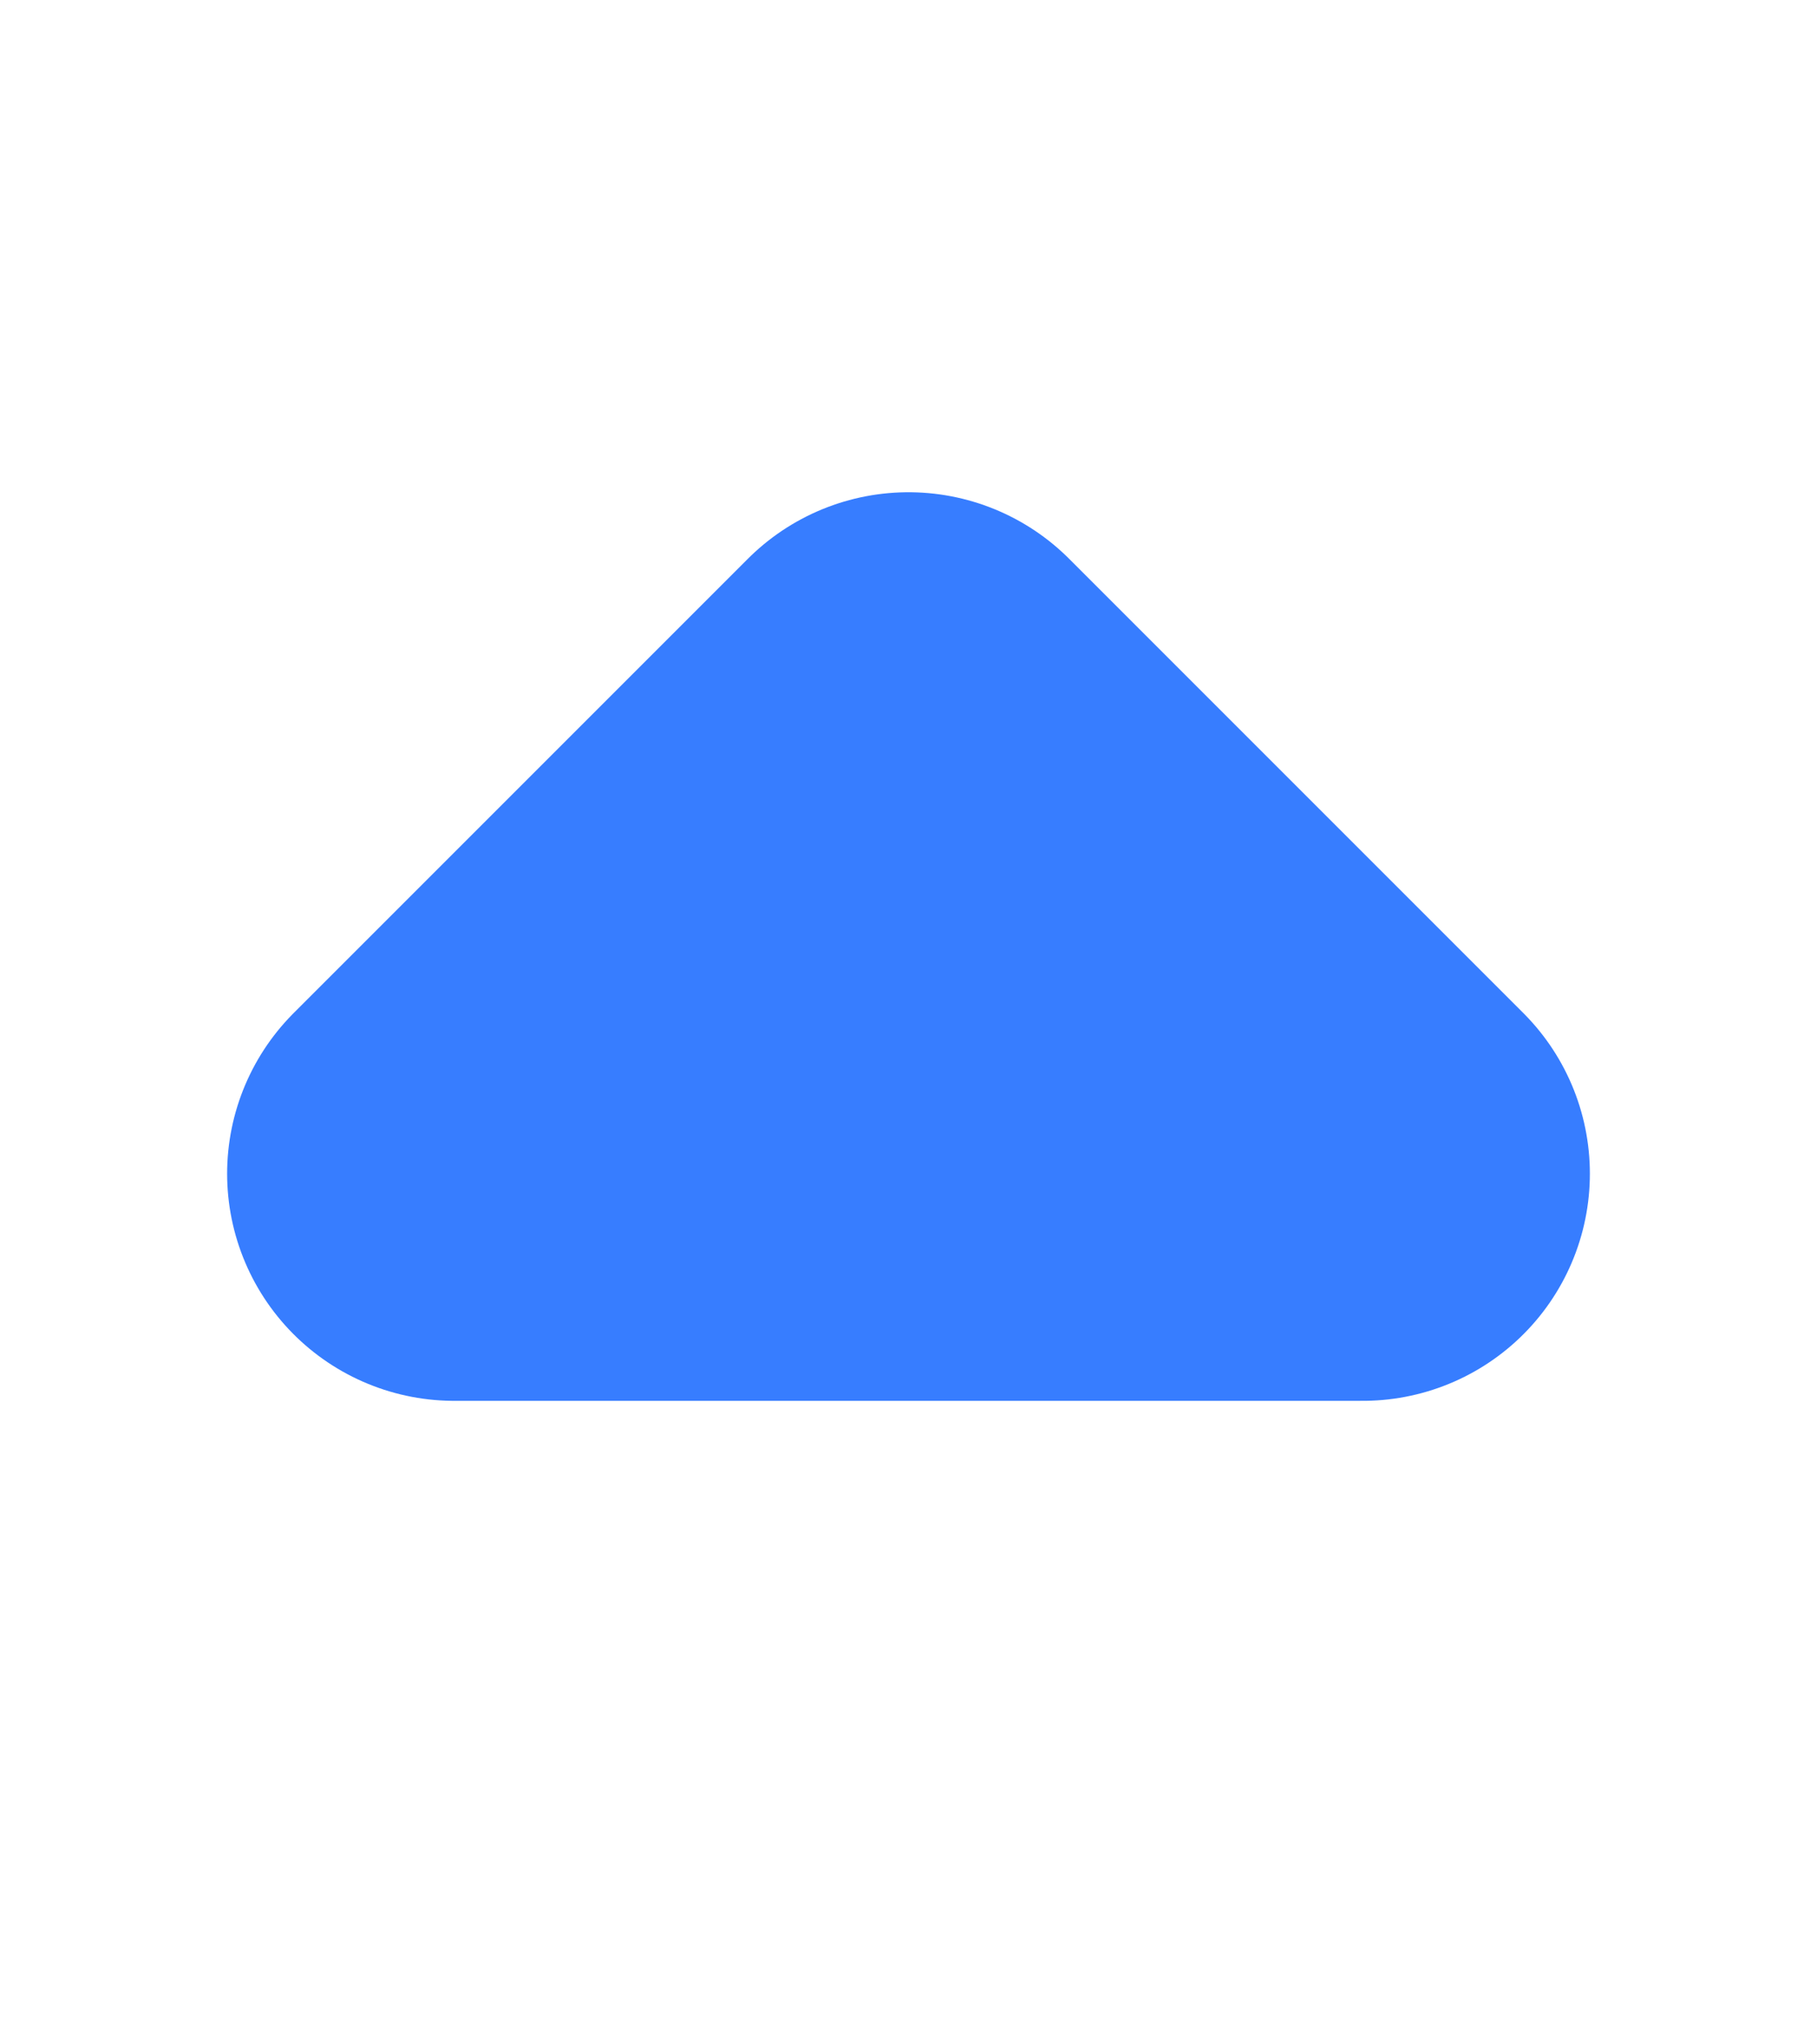 <svg width="8" height="9" viewBox="0 0 8 9" fill="none" xmlns="http://www.w3.org/2000/svg">
<path d="M6 5.167L4 3.167L2 5.167H6Z" stroke="#377DFF" stroke-width="2" stroke-linecap="round" stroke-linejoin="round"/>
</svg>
